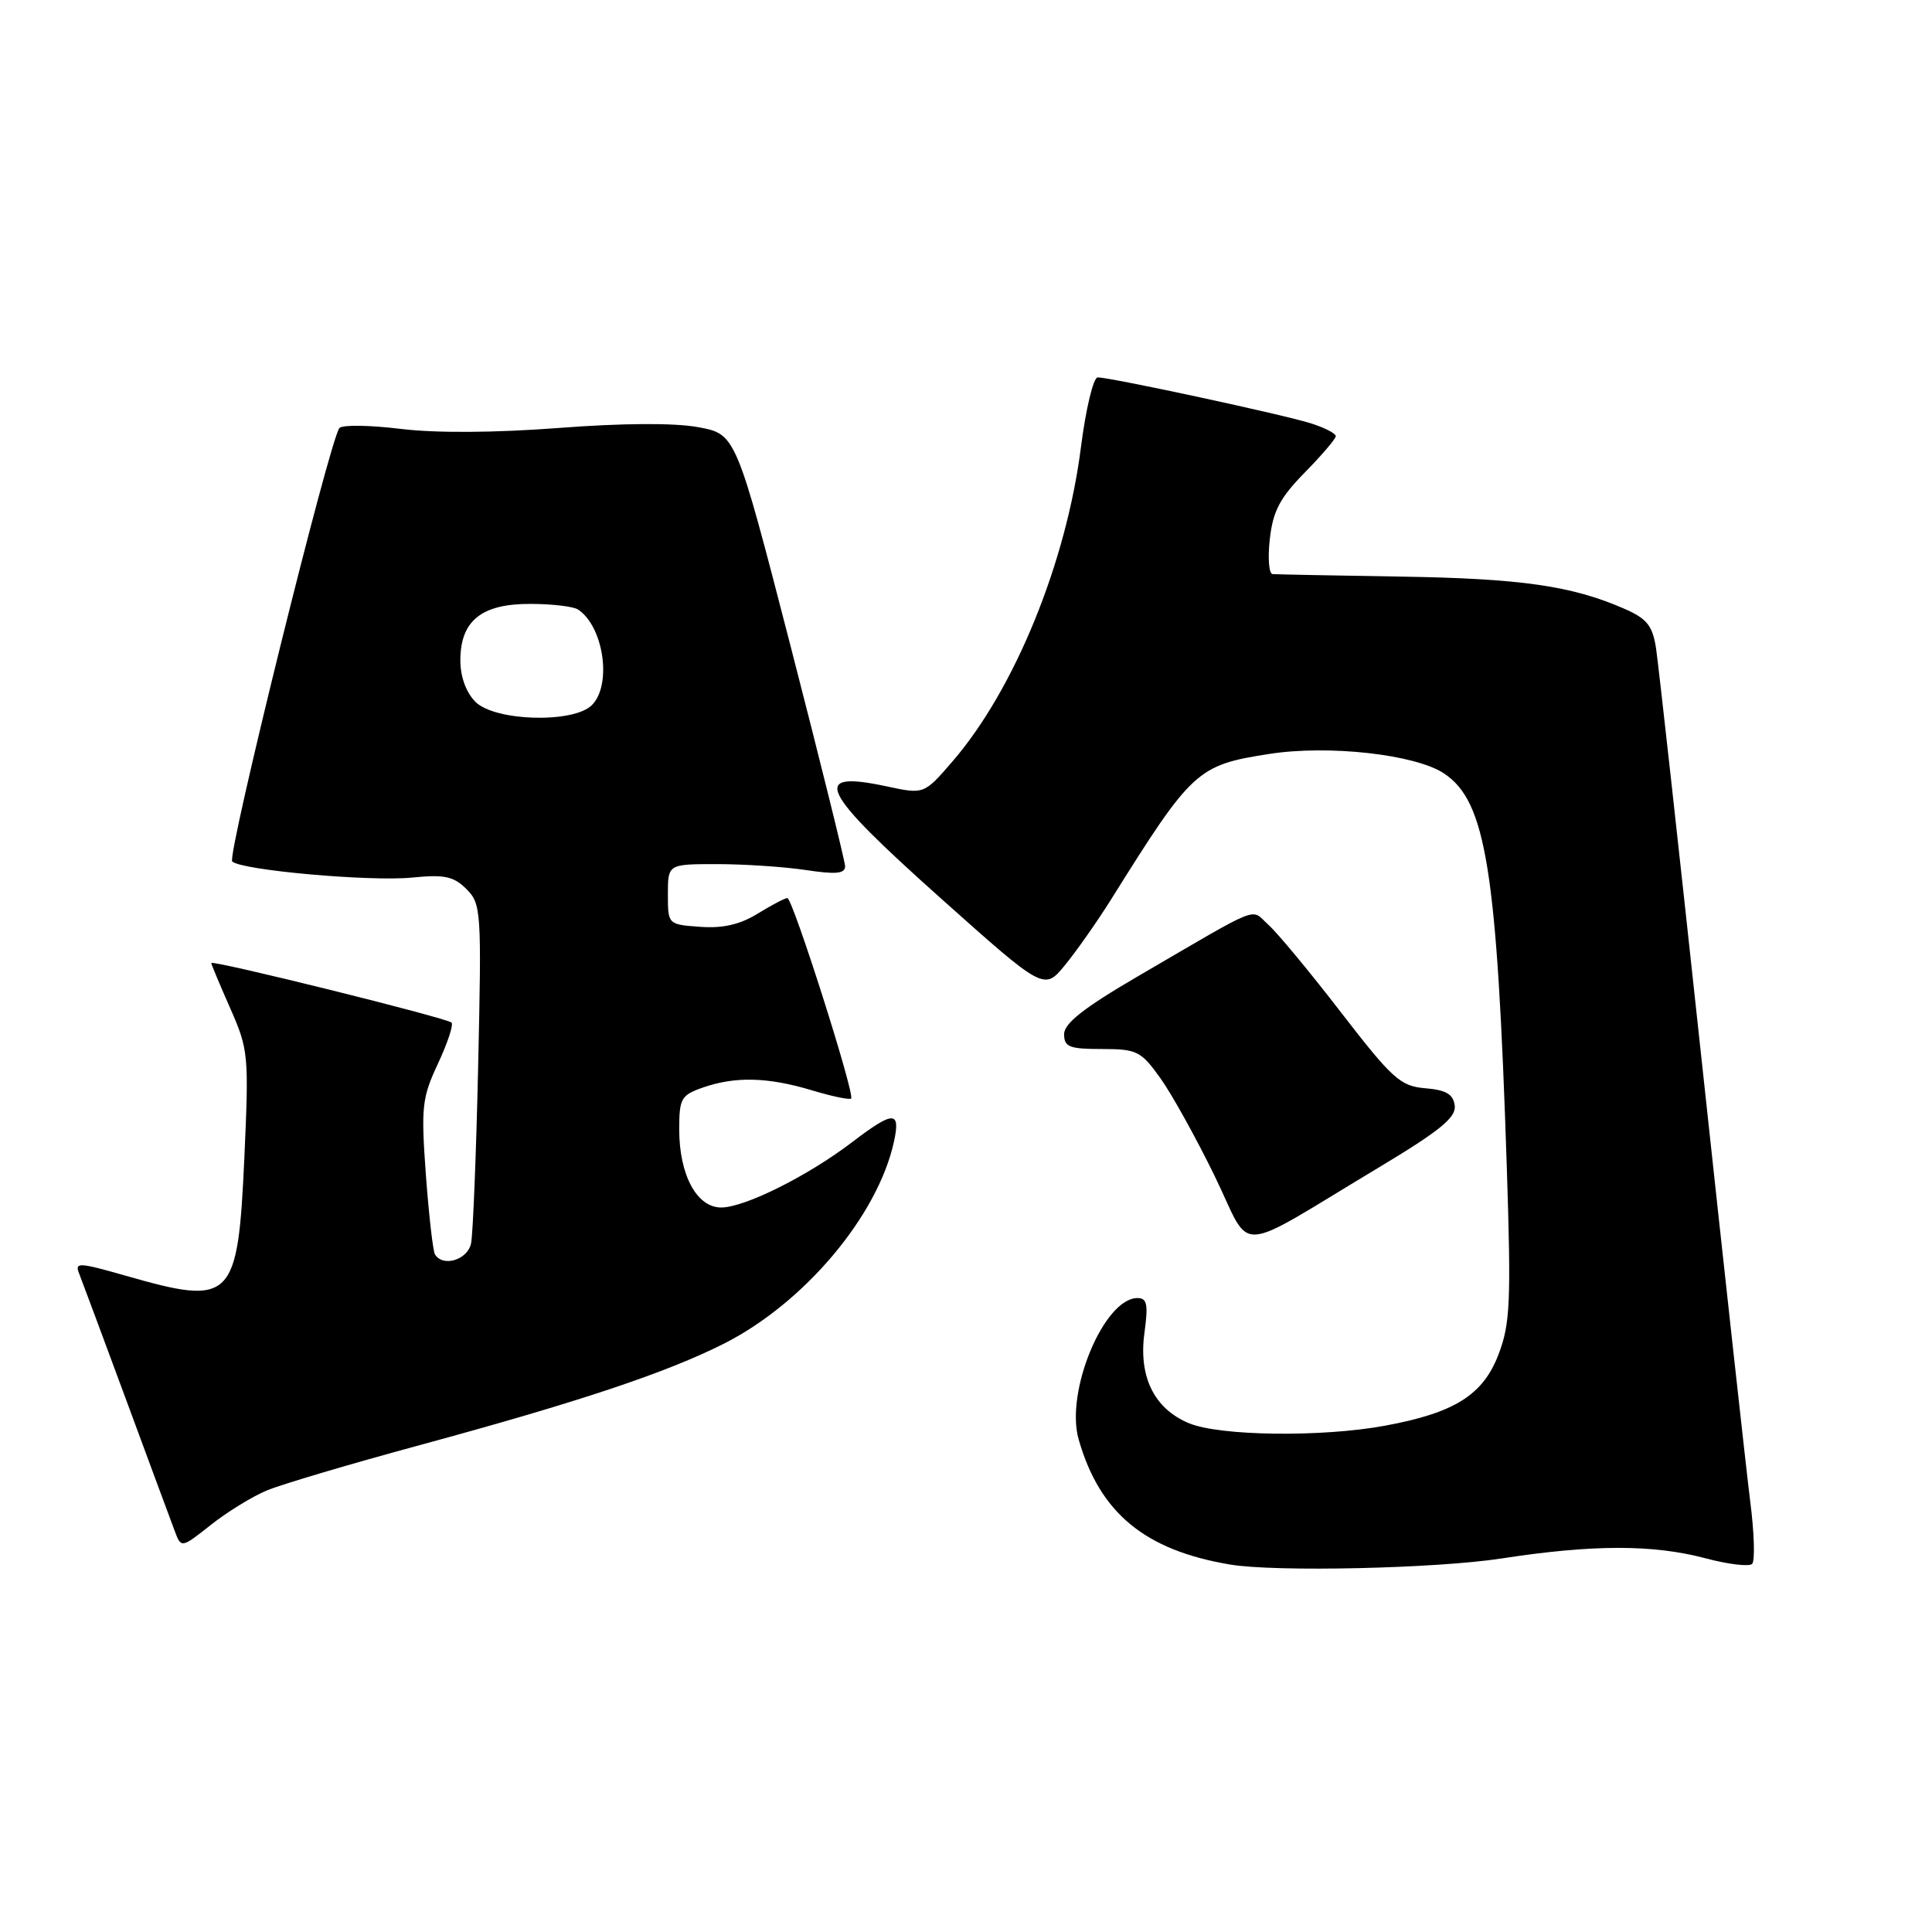 <?xml version="1.0" encoding="UTF-8" standalone="no"?>
<!DOCTYPE svg PUBLIC "-//W3C//DTD SVG 1.1//EN" "http://www.w3.org/Graphics/SVG/1.1/DTD/svg11.dtd" >
<svg xmlns="http://www.w3.org/2000/svg" xmlns:xlink="http://www.w3.org/1999/xlink" version="1.1" viewBox="0 0 256 256">
 <g >
 <path fill="currentColor"
d=" M 199.00 206.50 C 211.06 204.64 219.05 204.64 225.98 206.48 C 228.99 207.28 231.78 207.62 232.17 207.22 C 232.56 206.82 232.45 203.12 231.92 199.00 C 231.40 194.88 228.50 168.55 225.48 140.50 C 222.46 112.45 219.74 87.87 219.43 85.87 C 218.96 82.88 218.22 81.96 215.18 80.64 C 208.27 77.62 201.50 76.65 185.50 76.40 C 176.70 76.26 169.10 76.11 168.62 76.07 C 168.14 76.03 167.97 73.93 168.26 71.40 C 168.67 67.73 169.60 65.96 172.89 62.61 C 175.15 60.31 177.00 58.14 177.00 57.79 C 177.00 57.44 175.54 56.68 173.75 56.11 C 170.28 54.99 147.21 50.01 145.45 50.01 C 144.88 50.00 143.88 54.16 143.23 59.25 C 141.29 74.57 134.42 91.38 126.22 100.88 C 122.44 105.26 122.44 105.26 117.50 104.20 C 107.28 102.02 108.56 104.65 124.67 119.04 C 138.35 131.25 138.35 131.25 141.12 127.88 C 142.64 126.02 145.38 122.12 147.20 119.22 C 157.98 101.98 158.62 101.39 168.19 99.90 C 176.02 98.68 187.47 99.95 191.30 102.46 C 196.92 106.15 198.37 115.17 199.66 154.69 C 200.24 172.54 200.11 175.42 198.56 179.47 C 196.51 184.84 192.75 187.21 183.53 188.91 C 175.16 190.46 161.62 190.29 157.53 188.58 C 152.92 186.65 150.84 182.41 151.65 176.57 C 152.16 172.84 151.99 172.00 150.72 172.00 C 146.29 172.00 141.11 184.43 142.93 190.74 C 145.72 200.48 151.70 205.42 163.00 207.31 C 169.03 208.32 190.31 207.84 199.00 206.50 Z  M 35.34 197.50 C 37.27 196.69 46.42 193.98 55.68 191.47 C 76.74 185.75 88.27 181.90 95.91 178.05 C 106.58 172.66 116.33 161.07 118.46 151.25 C 119.35 147.14 118.39 147.16 112.89 151.36 C 107.04 155.82 98.67 160.00 95.56 160.00 C 92.32 160.00 90.00 155.68 90.00 149.65 C 90.00 145.55 90.25 145.11 93.15 144.10 C 97.42 142.61 101.75 142.72 107.54 144.46 C 110.22 145.27 112.57 145.76 112.78 145.56 C 113.31 145.02 105.03 119.00 104.33 119.00 C 104.00 119.00 102.24 119.93 100.40 121.06 C 98.07 122.50 95.79 123.03 92.79 122.81 C 88.50 122.50 88.50 122.50 88.50 118.50 C 88.50 114.50 88.50 114.50 95.00 114.50 C 98.58 114.50 103.86 114.85 106.75 115.28 C 110.77 115.89 111.99 115.77 111.98 114.78 C 111.96 114.08 108.70 100.90 104.73 85.51 C 97.50 57.52 97.50 57.52 92.50 56.60 C 89.37 56.02 82.45 56.06 74.00 56.71 C 65.55 57.35 57.73 57.40 53.09 56.83 C 49.01 56.33 45.36 56.28 44.98 56.71 C 43.71 58.16 30.04 113.44 30.77 114.15 C 31.97 115.31 49.10 116.84 54.63 116.28 C 58.89 115.86 60.11 116.11 61.81 117.81 C 63.76 119.76 63.82 120.71 63.36 141.17 C 63.10 152.90 62.67 163.51 62.42 164.75 C 61.97 166.94 58.70 167.94 57.64 166.22 C 57.37 165.79 56.83 161.04 56.43 155.66 C 55.78 146.68 55.91 145.47 58.03 140.94 C 59.30 138.23 60.11 135.78 59.83 135.50 C 59.21 134.88 28.00 127.14 28.00 127.61 C 28.00 127.79 29.13 130.49 30.51 133.61 C 32.92 139.08 32.99 139.80 32.38 153.39 C 31.51 172.37 30.79 173.09 16.66 169.04 C 10.37 167.25 9.87 167.23 10.50 168.79 C 10.87 169.73 13.67 177.25 16.72 185.50 C 19.77 193.75 22.65 201.55 23.14 202.83 C 24.01 205.16 24.01 205.16 27.92 202.07 C 30.07 200.36 33.41 198.31 35.34 197.50 Z  M 182.76 154.66 C 190.81 149.82 192.96 148.07 192.76 146.50 C 192.56 144.98 191.62 144.43 188.86 144.20 C 185.56 143.92 184.52 142.99 177.73 134.20 C 173.62 128.86 169.28 123.63 168.09 122.56 C 165.62 120.35 167.57 119.58 150.75 129.38 C 143.65 133.52 141.00 135.60 141.00 137.03 C 141.00 138.73 141.69 139.00 145.99 139.00 C 150.64 139.00 151.18 139.27 153.74 142.84 C 155.26 144.96 158.50 150.80 160.95 155.83 C 166.04 166.28 163.12 166.44 182.76 154.66 Z  M 63.00 93.00 C 61.76 91.76 61.00 89.67 61.00 87.50 C 61.00 82.26 63.80 80.00 70.25 80.02 C 73.14 80.02 76.00 80.36 76.60 80.77 C 80.00 83.03 81.11 90.75 78.43 93.43 C 75.99 95.87 65.58 95.58 63.00 93.00 Z "/>
</g>
</svg>